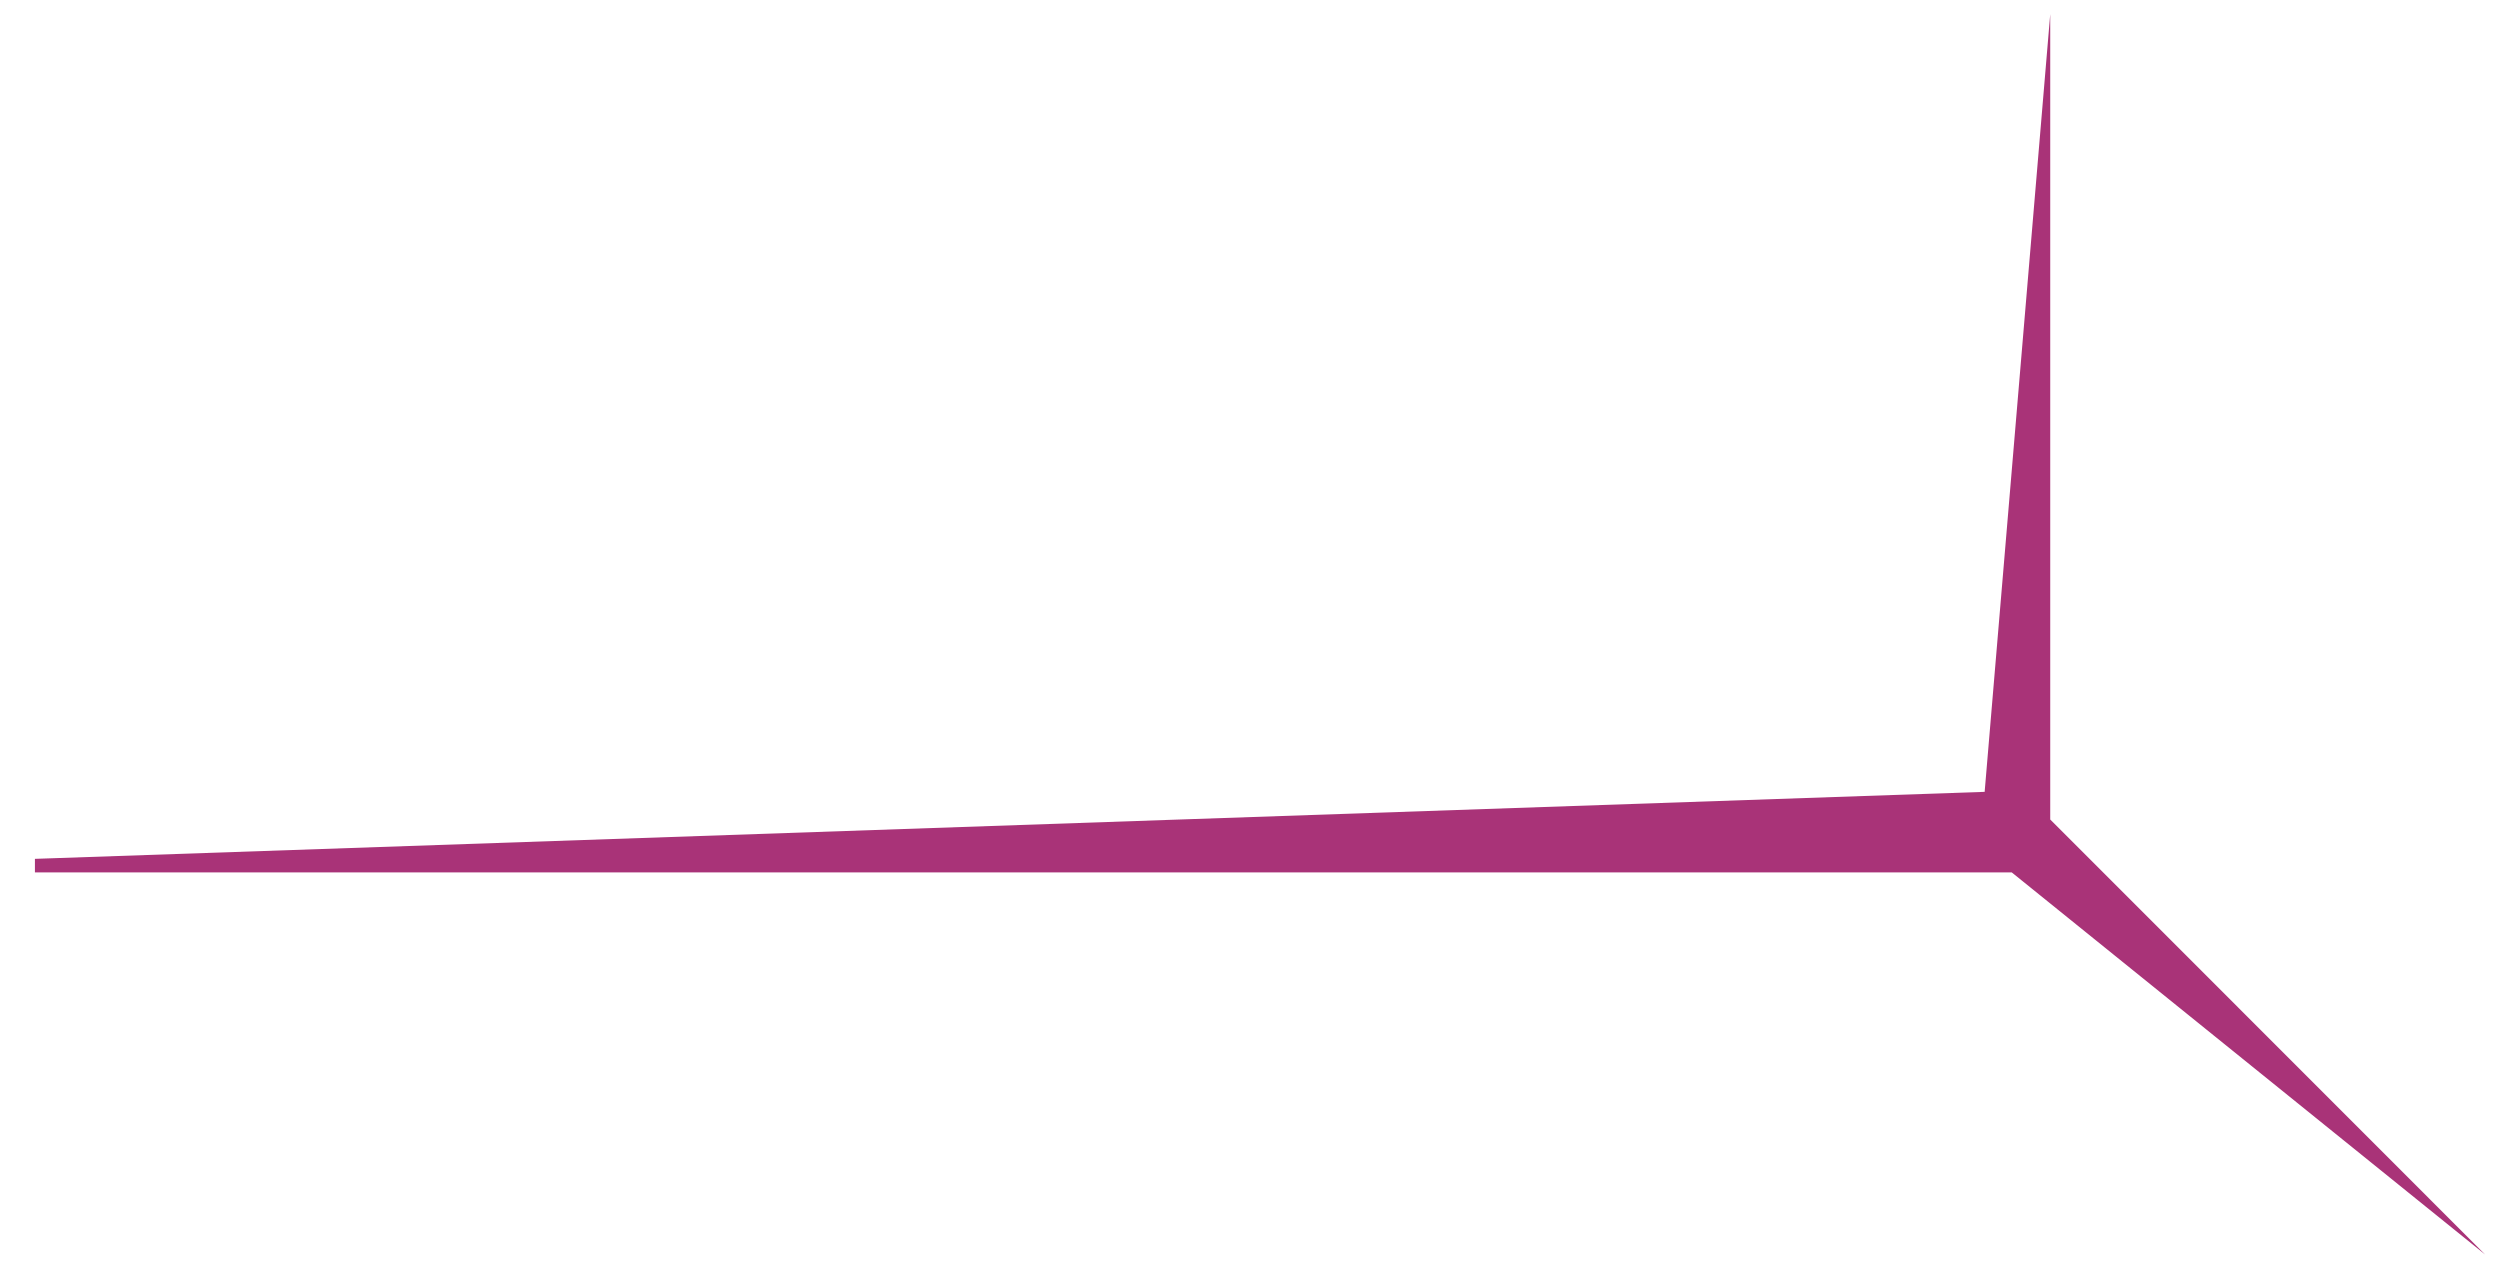<?xml version="1.0" encoding="UTF-8"?>
<svg width="65px" height="33px" viewBox="0 0 65 33" version="1.1" xmlns="http://www.w3.org/2000/svg" xmlns:xlink="http://www.w3.org/1999/xlink">
    <!-- Generator: Sketch 51.3 (57544) - http://www.bohemiancoding.com/sketch -->
    <title>Artboard 17</title>
    <desc>Created with Sketch.</desc>
    <defs></defs>
    <g id="Artboard-17" stroke="none" stroke-width="1" fill="none" fill-rule="evenodd">
        <g id="Group-20" fill="#A93378">
            <path d="M53.306,21.307 L64.612,32.617 L52.306,22.683 L0.908,22.683 L0.908,22.33 L51.601,20.588 L53.306,0.368 L53.306,21.307 Z" id="Combined-Shape"></path>
        </g>
    </g>
</svg>